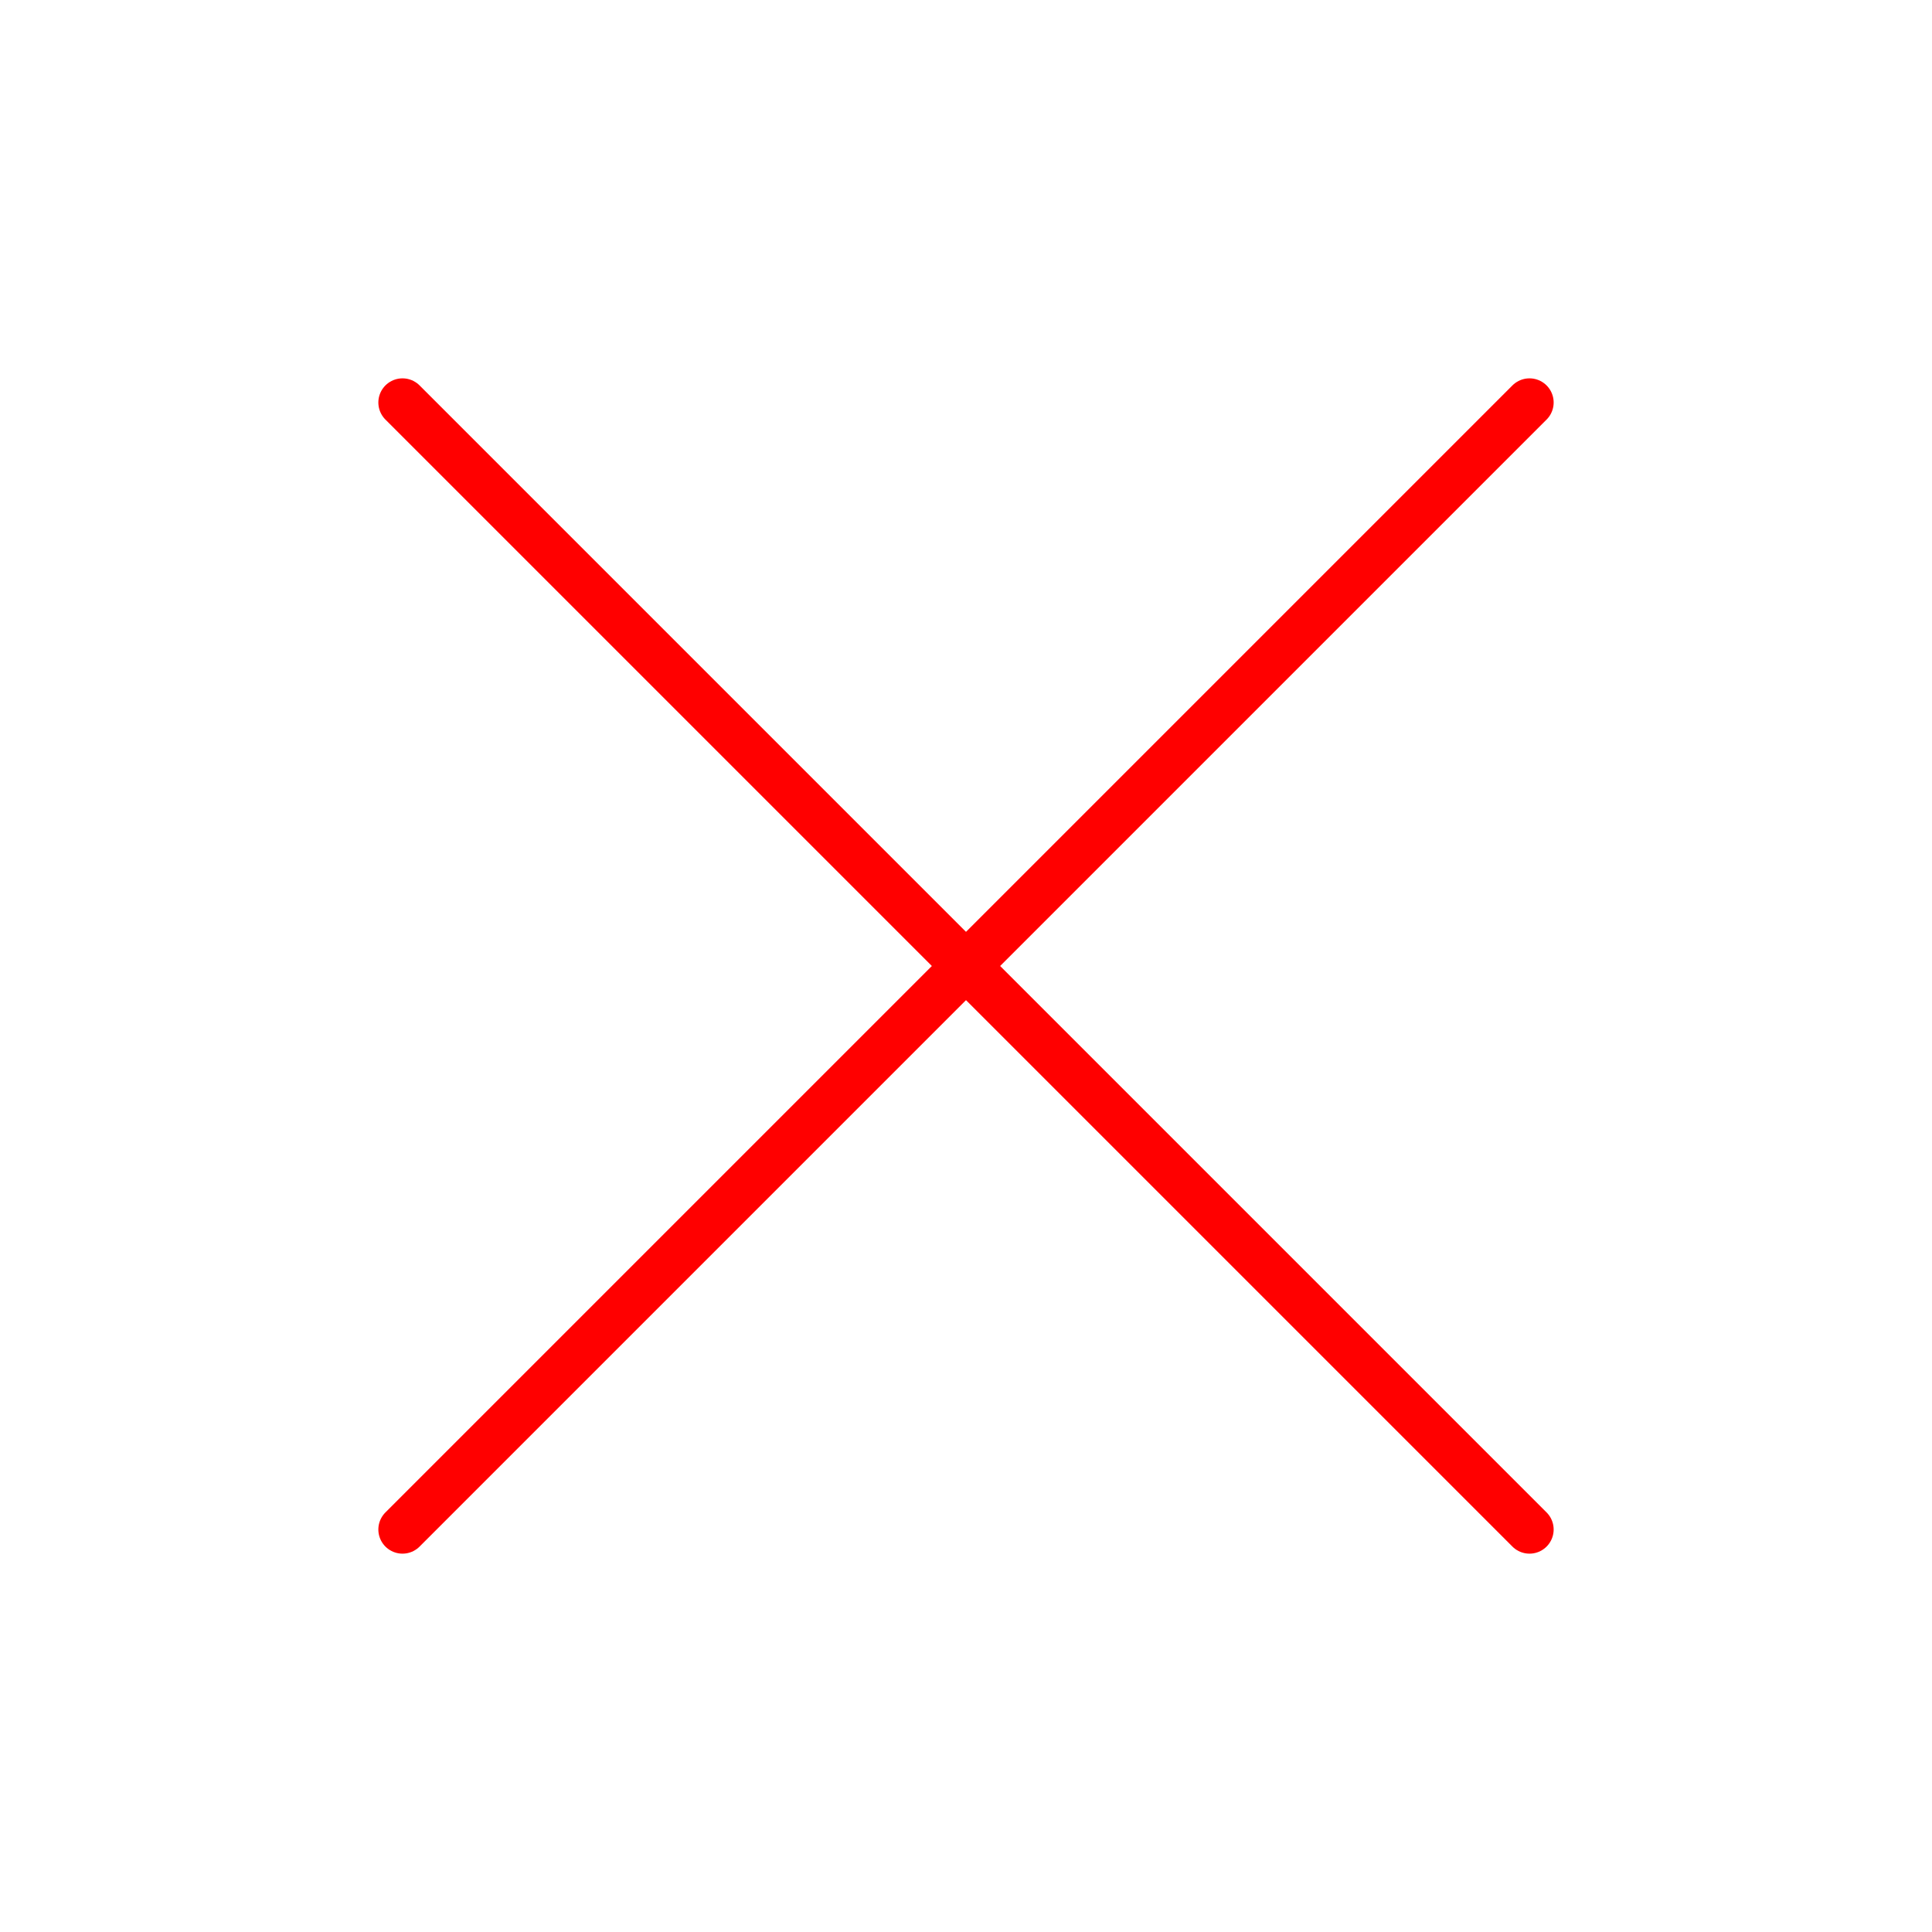 <svg filter='drop-shadow(0px 0px 5px rgb(255 255 255 / .6))' xmlns='http://www.w3.org/2000/svg' width='72px' height='72px' viewBox='0 0 24 24'><path fill='none' stroke='#ff0000' stroke-linecap='round' stroke-width='0.6' d='M5 5L19 19M19 5L5 19'/></svg>